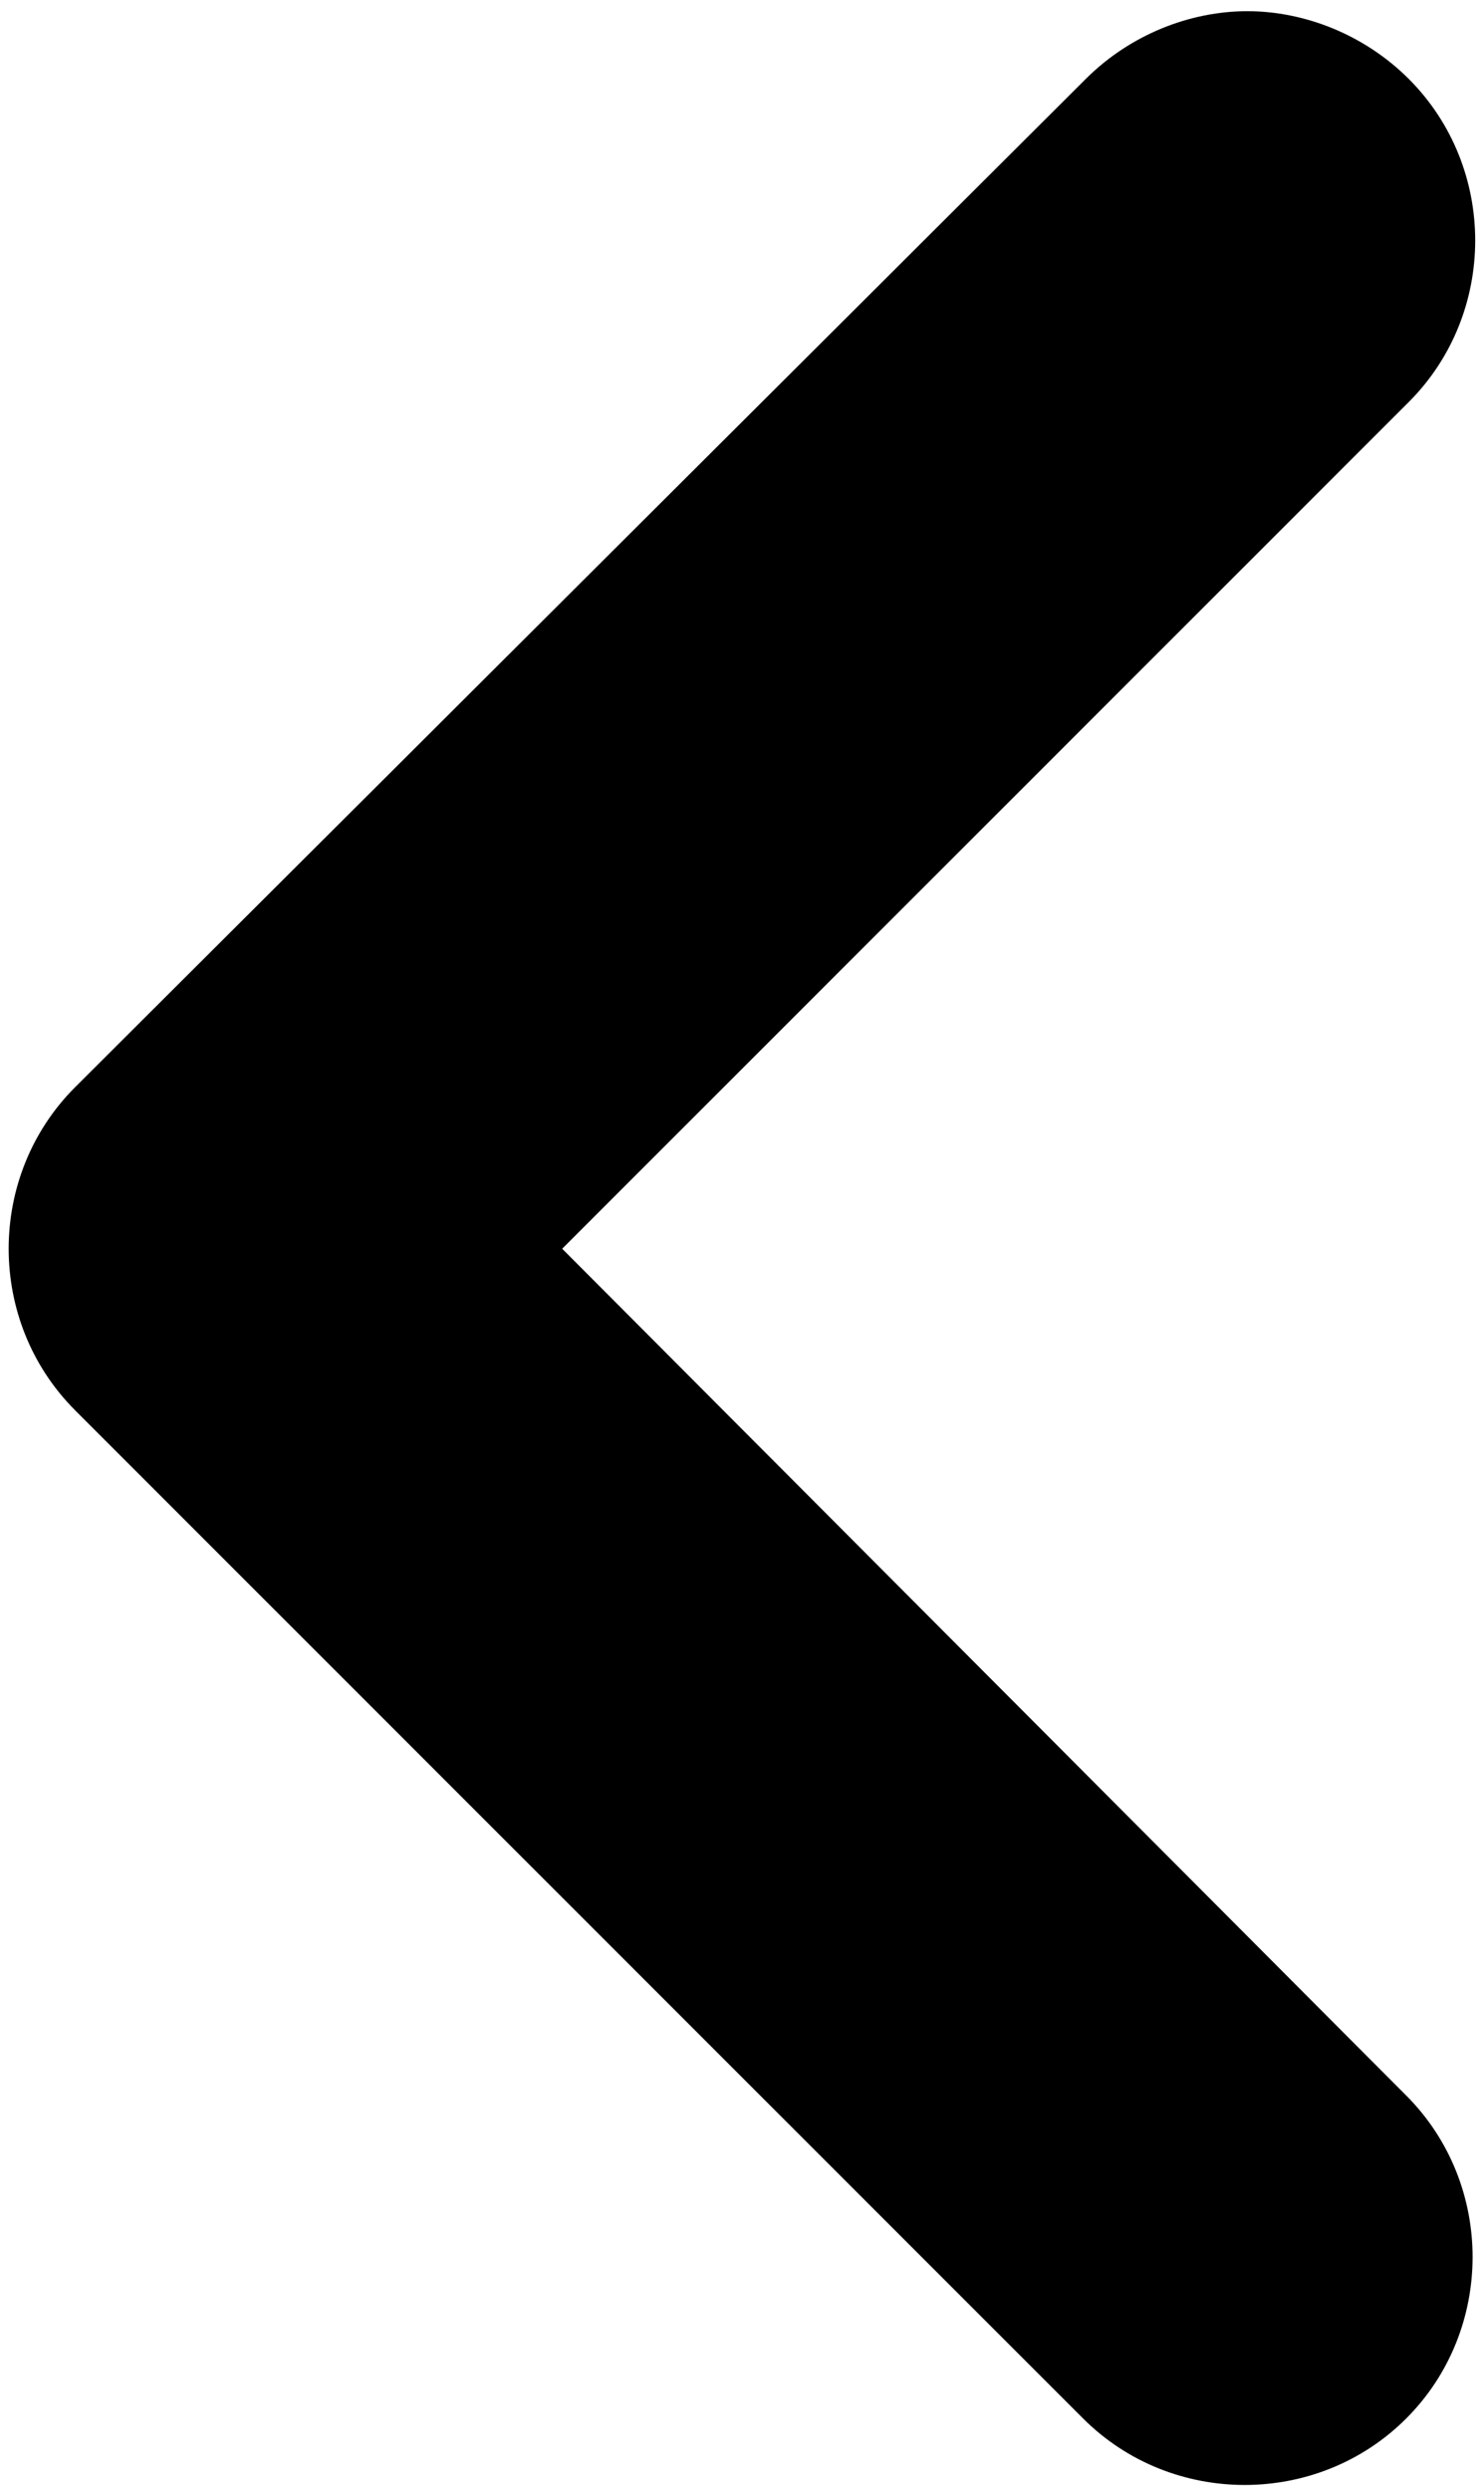 <svg width="90" height="151" viewBox="0 0 90 151" fill="none" xmlns="http://www.w3.org/2000/svg">
<path d="M4.553 85.514L65.69 146.651C71.061 152.022 79.908 152.022 85.28 146.651C90.651 141.28 90.651 132.434 85.28 127.062L34.095 75.719L85.438 24.376C90.809 19.005 90.809 10.159 85.438 4.787C82.752 2.101 79.119 0.679 75.643 0.679C72.168 0.679 68.535 2.101 65.849 4.787L4.554 65.924C-0.817 71.295 -0.817 80.141 4.554 85.513L4.553 85.514Z" fill="black"/>
</svg>
